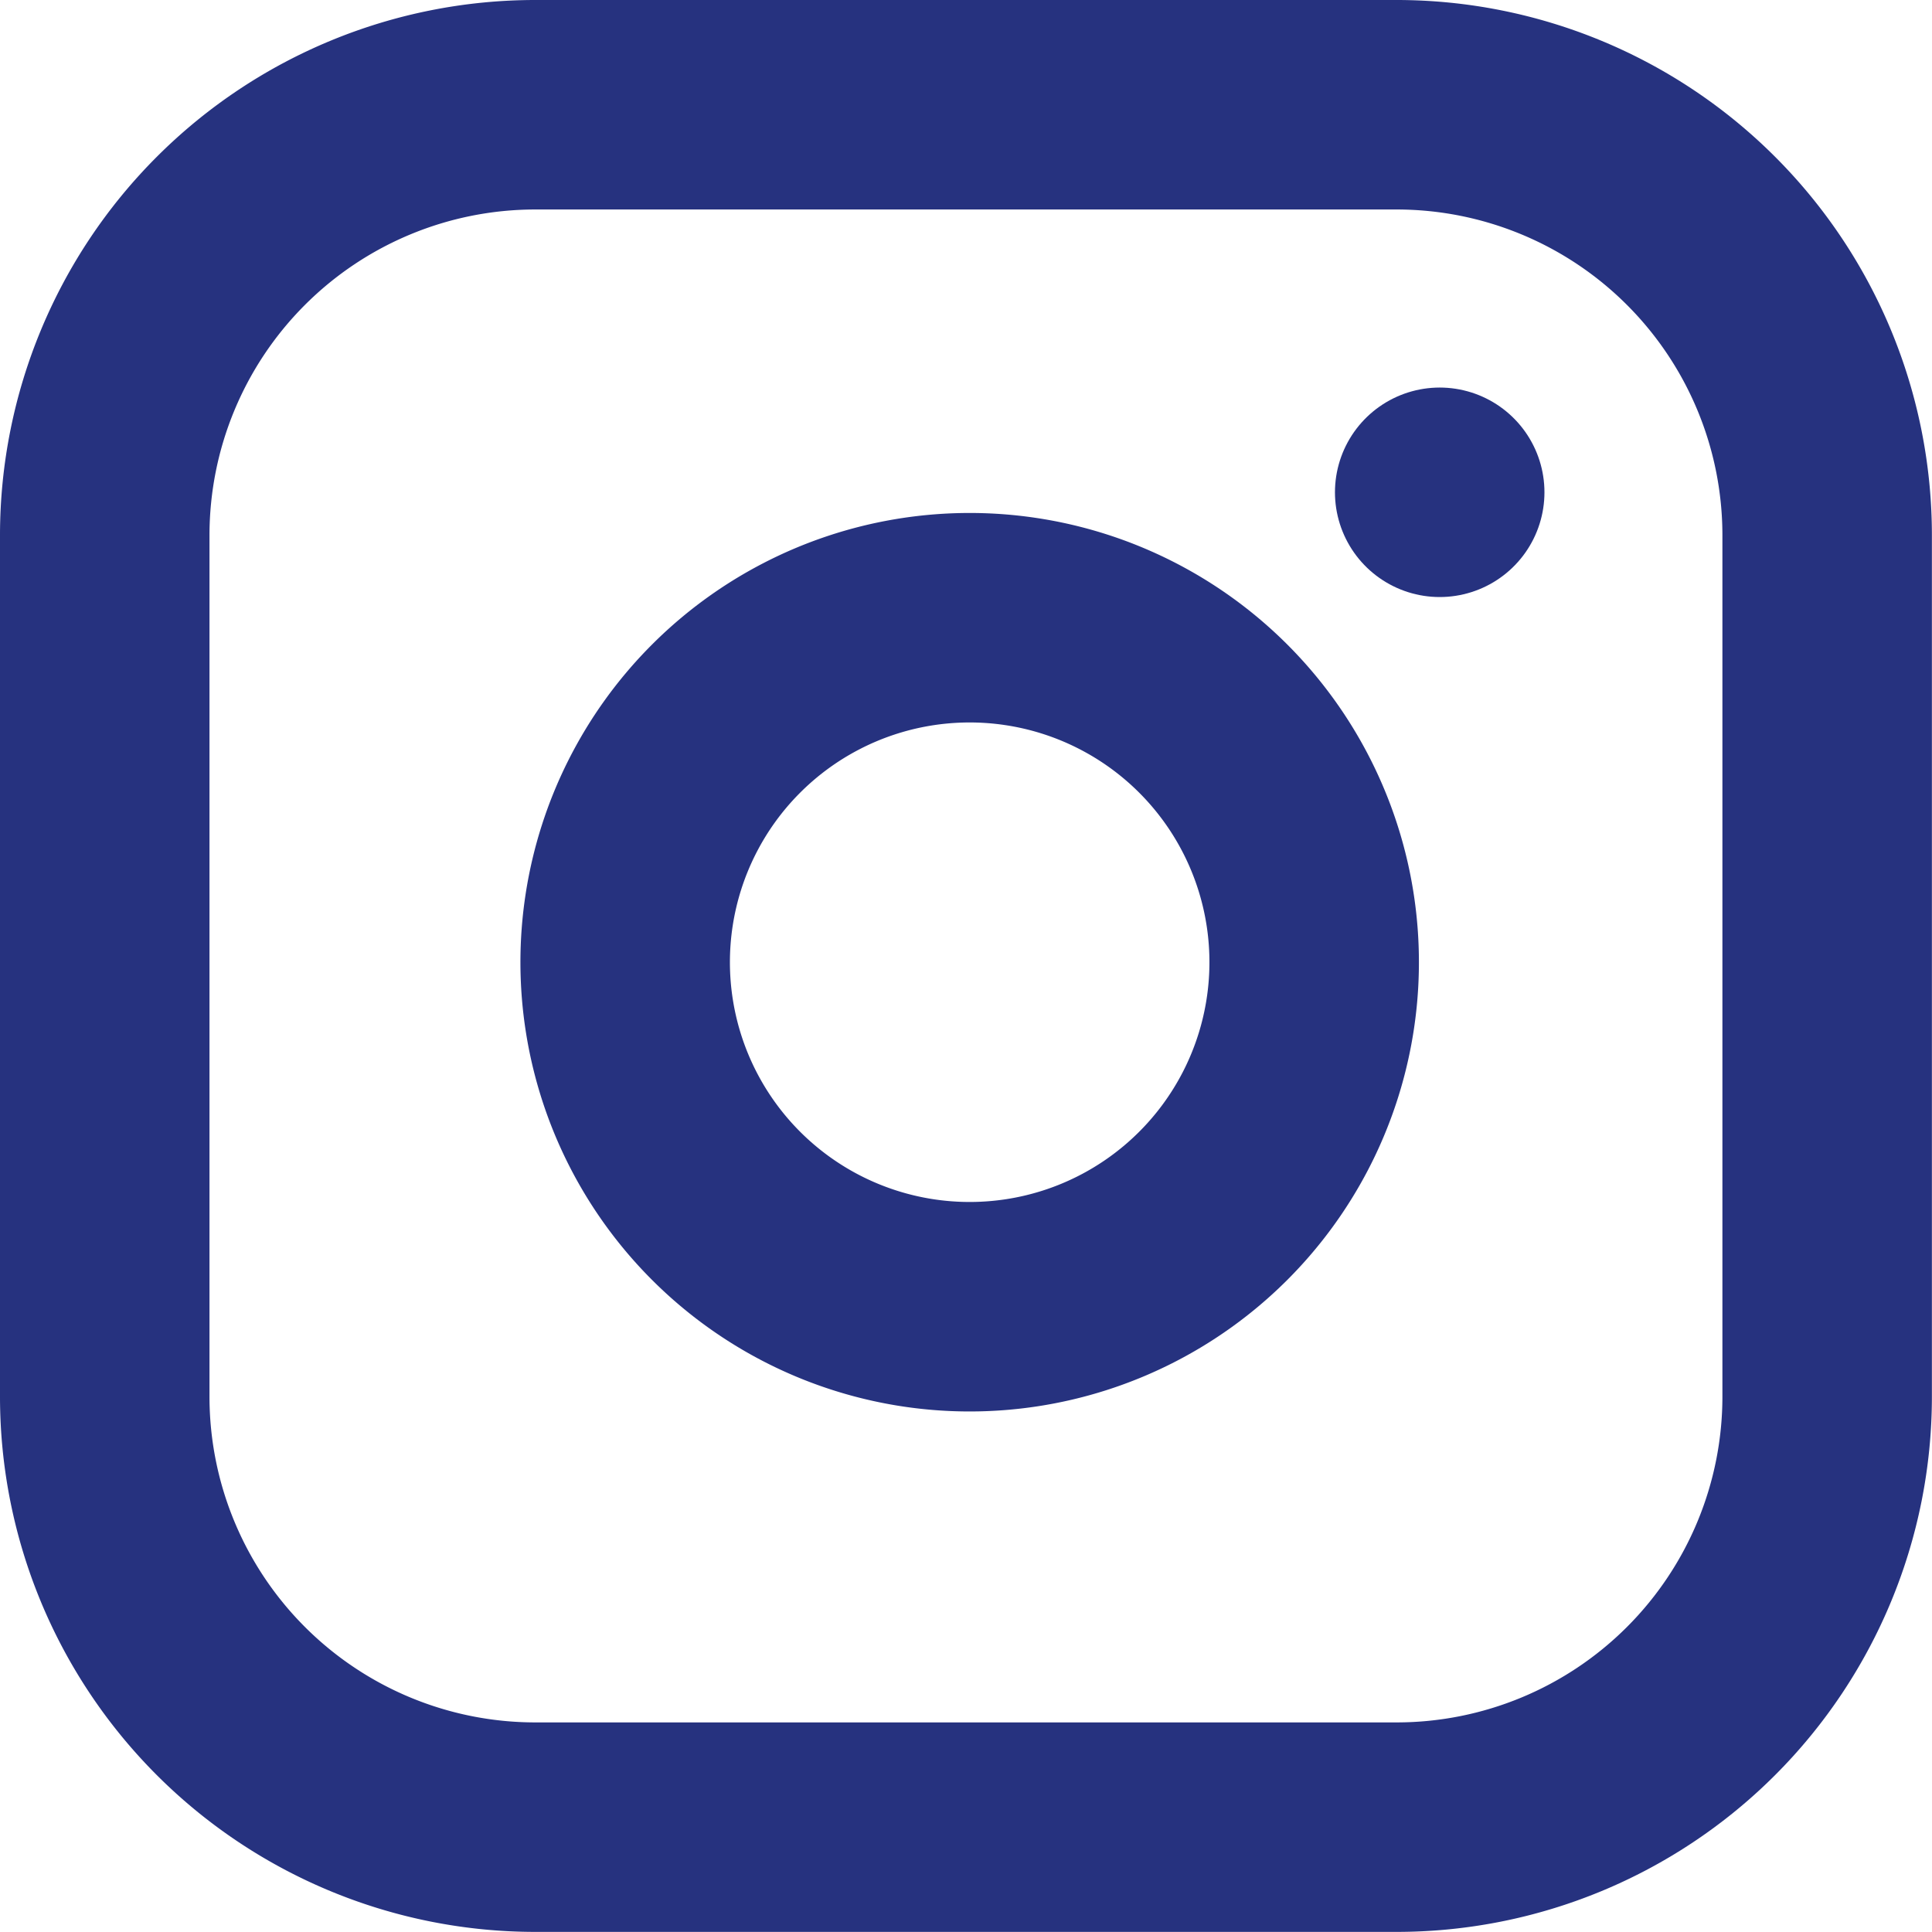 <svg xmlns="http://www.w3.org/2000/svg" width="18.445" height="18.445" viewBox="0 0 18.445 18.445">
  <g id="Icon_feather-instagram" data-name="Icon feather-instagram" transform="translate(1 1)">
    <path id="Path_23" data-name="Path 23" d="M7.111,3h8.222a4.111,4.111,0,0,1,4.111,4.111v8.222a4.111,4.111,0,0,1-4.111,4.111H7.111A4.111,4.111,0,0,1,3,15.333V7.111A4.111,4.111,0,0,1,7.111,3Z" transform="translate(-3 -3)" fill="none" stroke="#26327f" stroke-linecap="round" stroke-linejoin="round" stroke-width="2"/>
    <path id="Path_24" data-name="Path 24" d="M18.607,14.741a3.289,3.289,0,1,1-2.771-2.771,3.289,3.289,0,0,1,2.771,2.771Z" transform="translate(-7.096 -7.037)" fill="none" stroke="#26327f" stroke-linecap="round" stroke-linejoin="round" stroke-width="2"/>
    <path id="Path_25" data-name="Path 25" d="M26.25,9.75h0" transform="translate(-13.505 -6.05)" fill="none" stroke="#26327f" stroke-linecap="round" stroke-linejoin="round" stroke-width="2"/>
  </g>
</svg>
